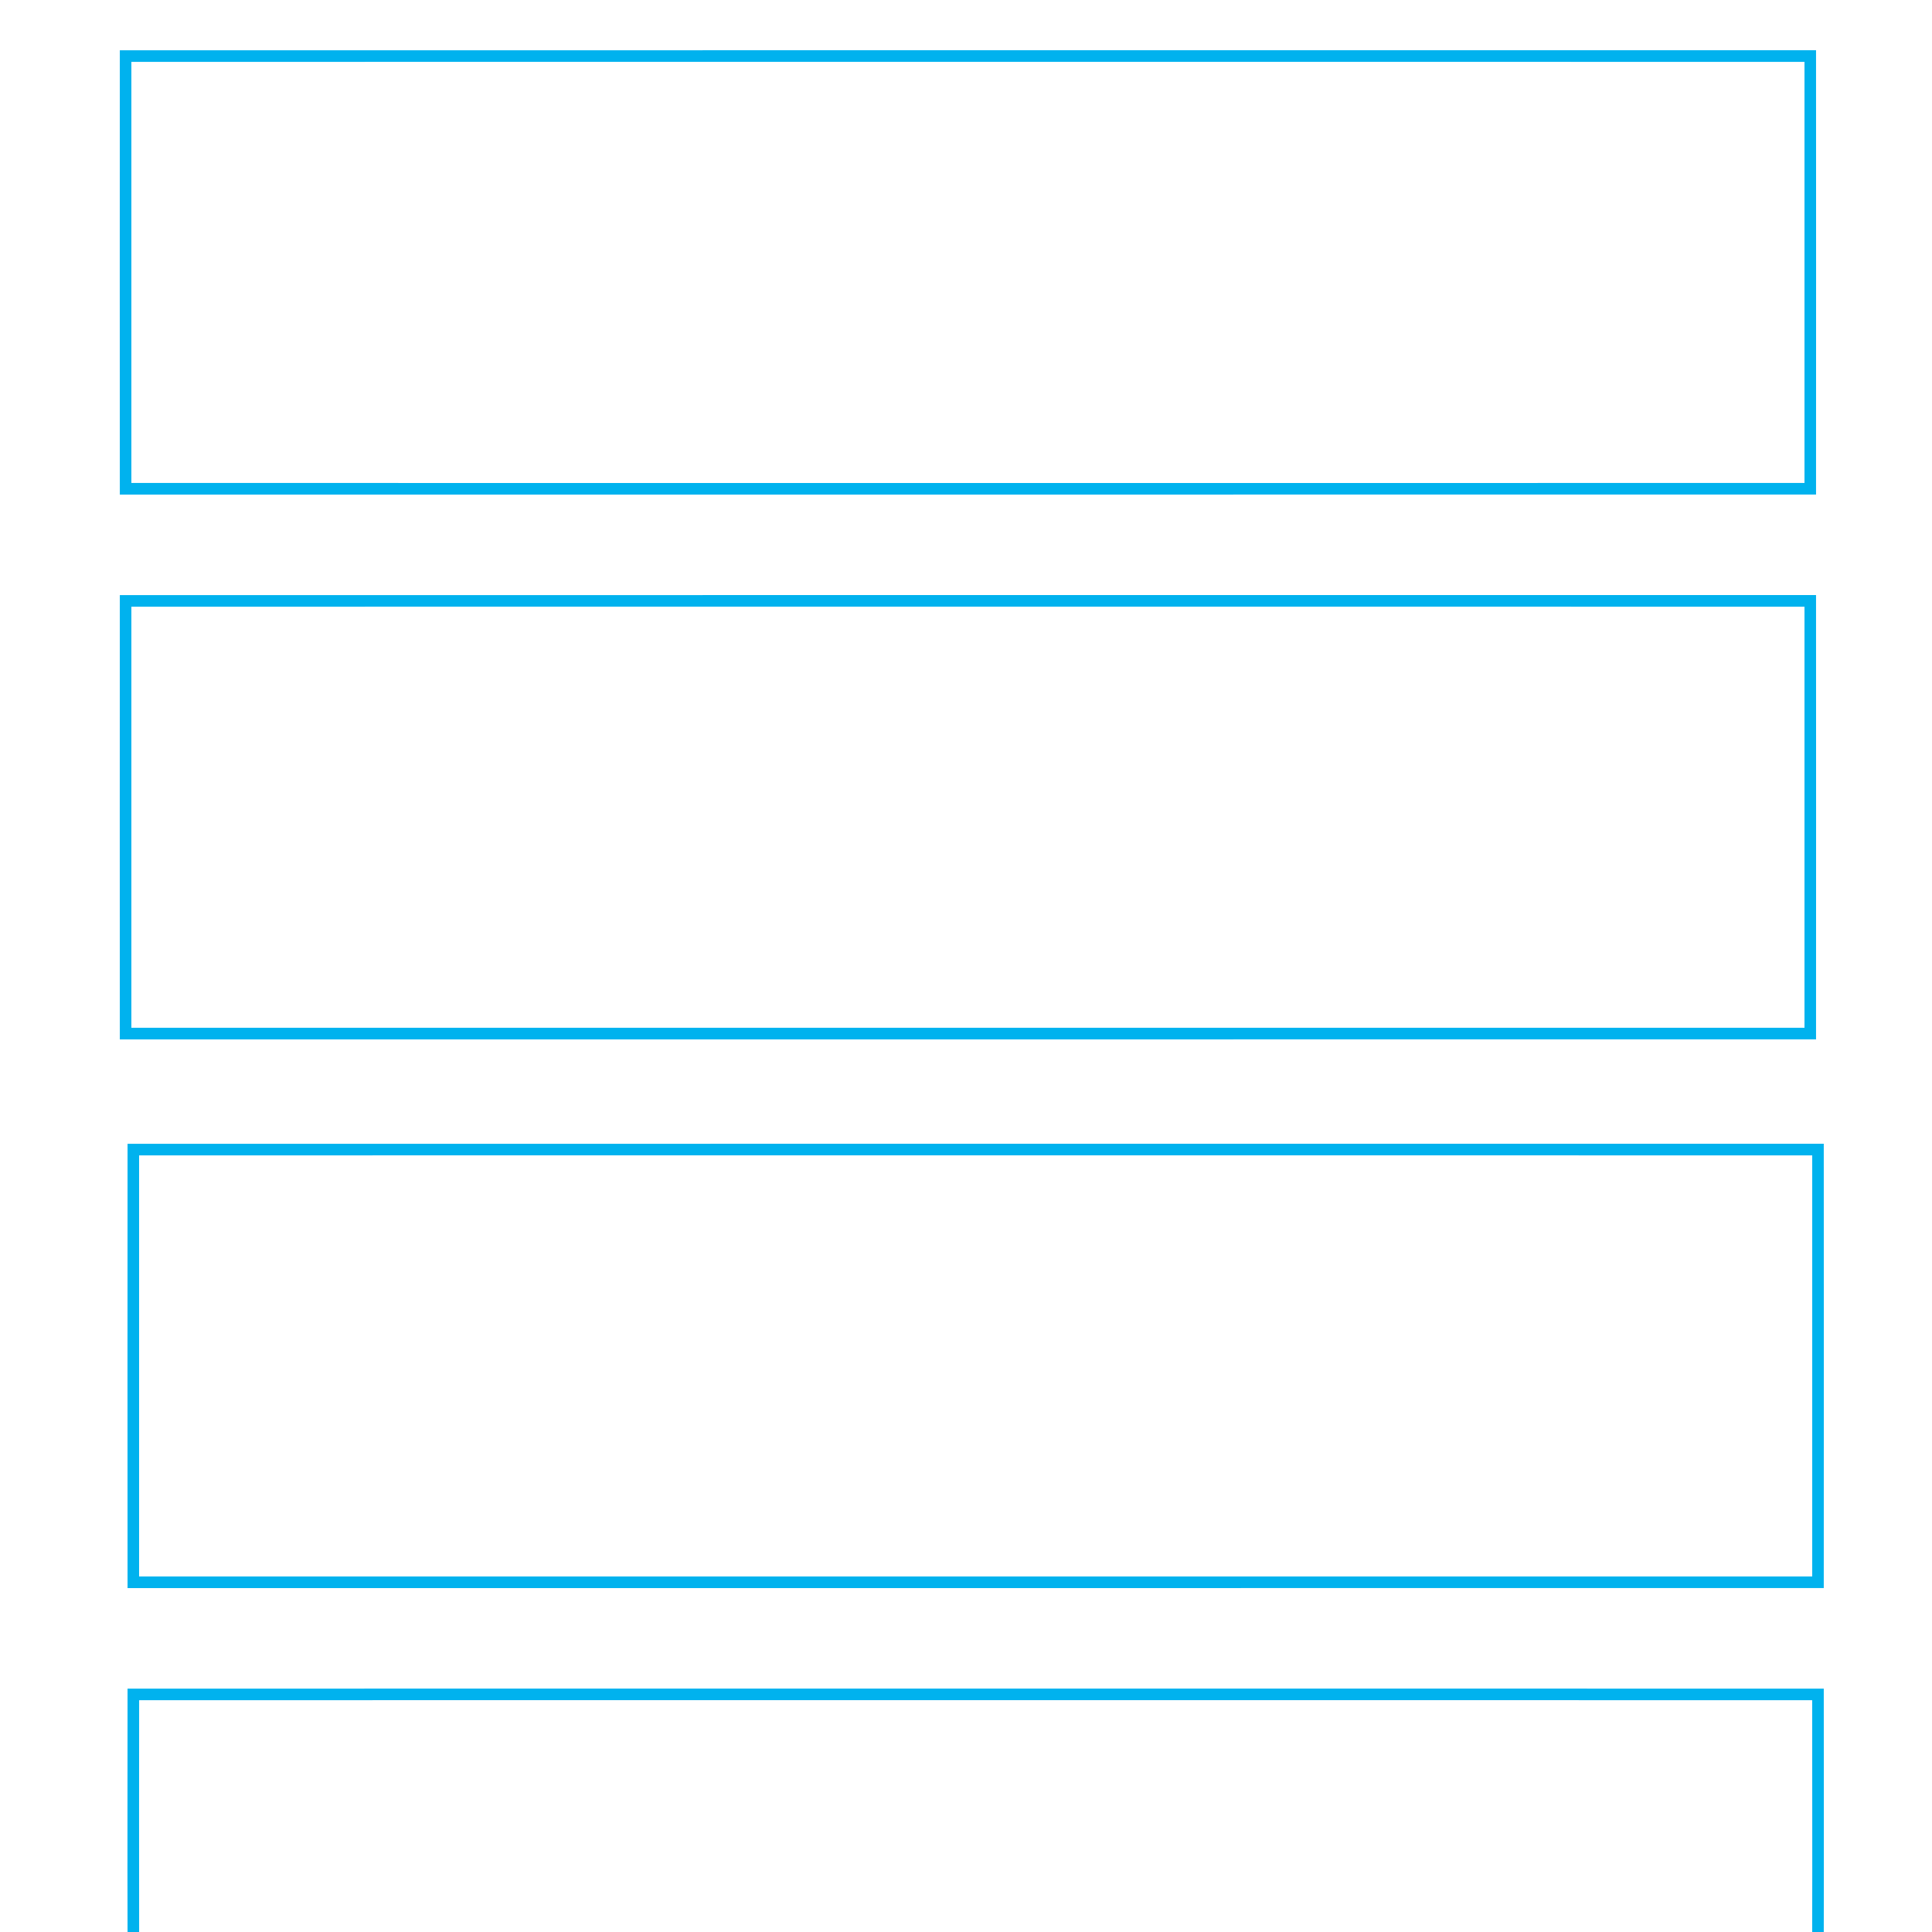 <?xml version="1.0" encoding="UTF-8" ?>
<!DOCTYPE svg PUBLIC "-//W3C//DTD SVG 1.1//EN" "http://www.w3.org/Graphics/SVG/1.1/DTD/svg11.dtd">
<svg width="500pt" height="500pt" viewBox="0 0 500 500" version="1.1" xmlns="http://www.w3.org/2000/svg">
<g id="#00b2eeff">
<path fill="#00b2ee" opacity="1.00" d=" M 31.01 13.01 C 177.34 12.99 323.66 13.00 469.99 13.00 C 470.01 51.33 470.01 89.66 469.99 127.99 C 323.66 128.01 177.33 128.00 31.01 128.00 C 30.99 89.67 30.99 51.34 31.01 13.01 M 34.00 16.01 C 33.99 52.34 33.99 88.66 34.00 124.99 C 178.33 125.00 322.66 125.01 467.00 124.99 C 467.01 88.66 467.01 52.34 467.00 16.01 C 322.66 16.00 178.34 15.99 34.00 16.01 Z" />
<path fill="#00b2ee" opacity="1.00" d=" M 31.01 154.01 C 177.34 153.99 323.66 154.00 469.99 154.00 C 470.01 192.33 470.01 230.66 469.99 268.99 C 323.66 269.01 177.33 269.00 31.01 269.00 C 30.99 230.67 30.99 192.34 31.01 154.01 M 34.00 157.01 C 33.99 193.34 33.99 229.66 34.00 265.99 C 178.33 266.00 322.66 266.00 467.00 265.99 C 467.01 229.66 467.01 193.33 467.00 157.01 C 322.66 157.00 178.34 156.99 34.00 157.01 Z" />
<path fill="#00b2ee" opacity="1.00" d=" M 33.01 296.01 C 179.34 295.99 325.66 296.00 471.99 296.00 C 472.01 334.33 472.01 372.66 471.99 410.99 C 325.66 411.01 179.33 411.00 33.01 411.00 C 32.99 372.67 32.99 334.34 33.01 296.01 M 36.00 299.01 C 35.99 335.34 35.99 371.66 36.00 407.99 C 180.33 408.00 324.66 408.00 469.00 407.99 C 469.01 371.66 469.01 335.33 469.00 299.01 C 324.66 299.00 180.34 298.99 36.00 299.01 Z" />
<path fill="#00b2ee" opacity="1.00" d=" M 33.01 437.01 C 179.33 437.00 325.66 436.99 471.99 437.01 C 471.98 458.01 472.05 479.00 471.99 500.00 L 468.99 500.00 C 469.05 480.00 468.98 460.00 468.99 440.01 C 324.66 440.00 180.33 439.99 36.01 440.01 C 36.01 460.00 35.96 480.00 36.01 500.00 L 33.01 500.00 C 32.95 479.00 33.02 458.00 33.01 437.01 Z" />
</g>
</svg>
